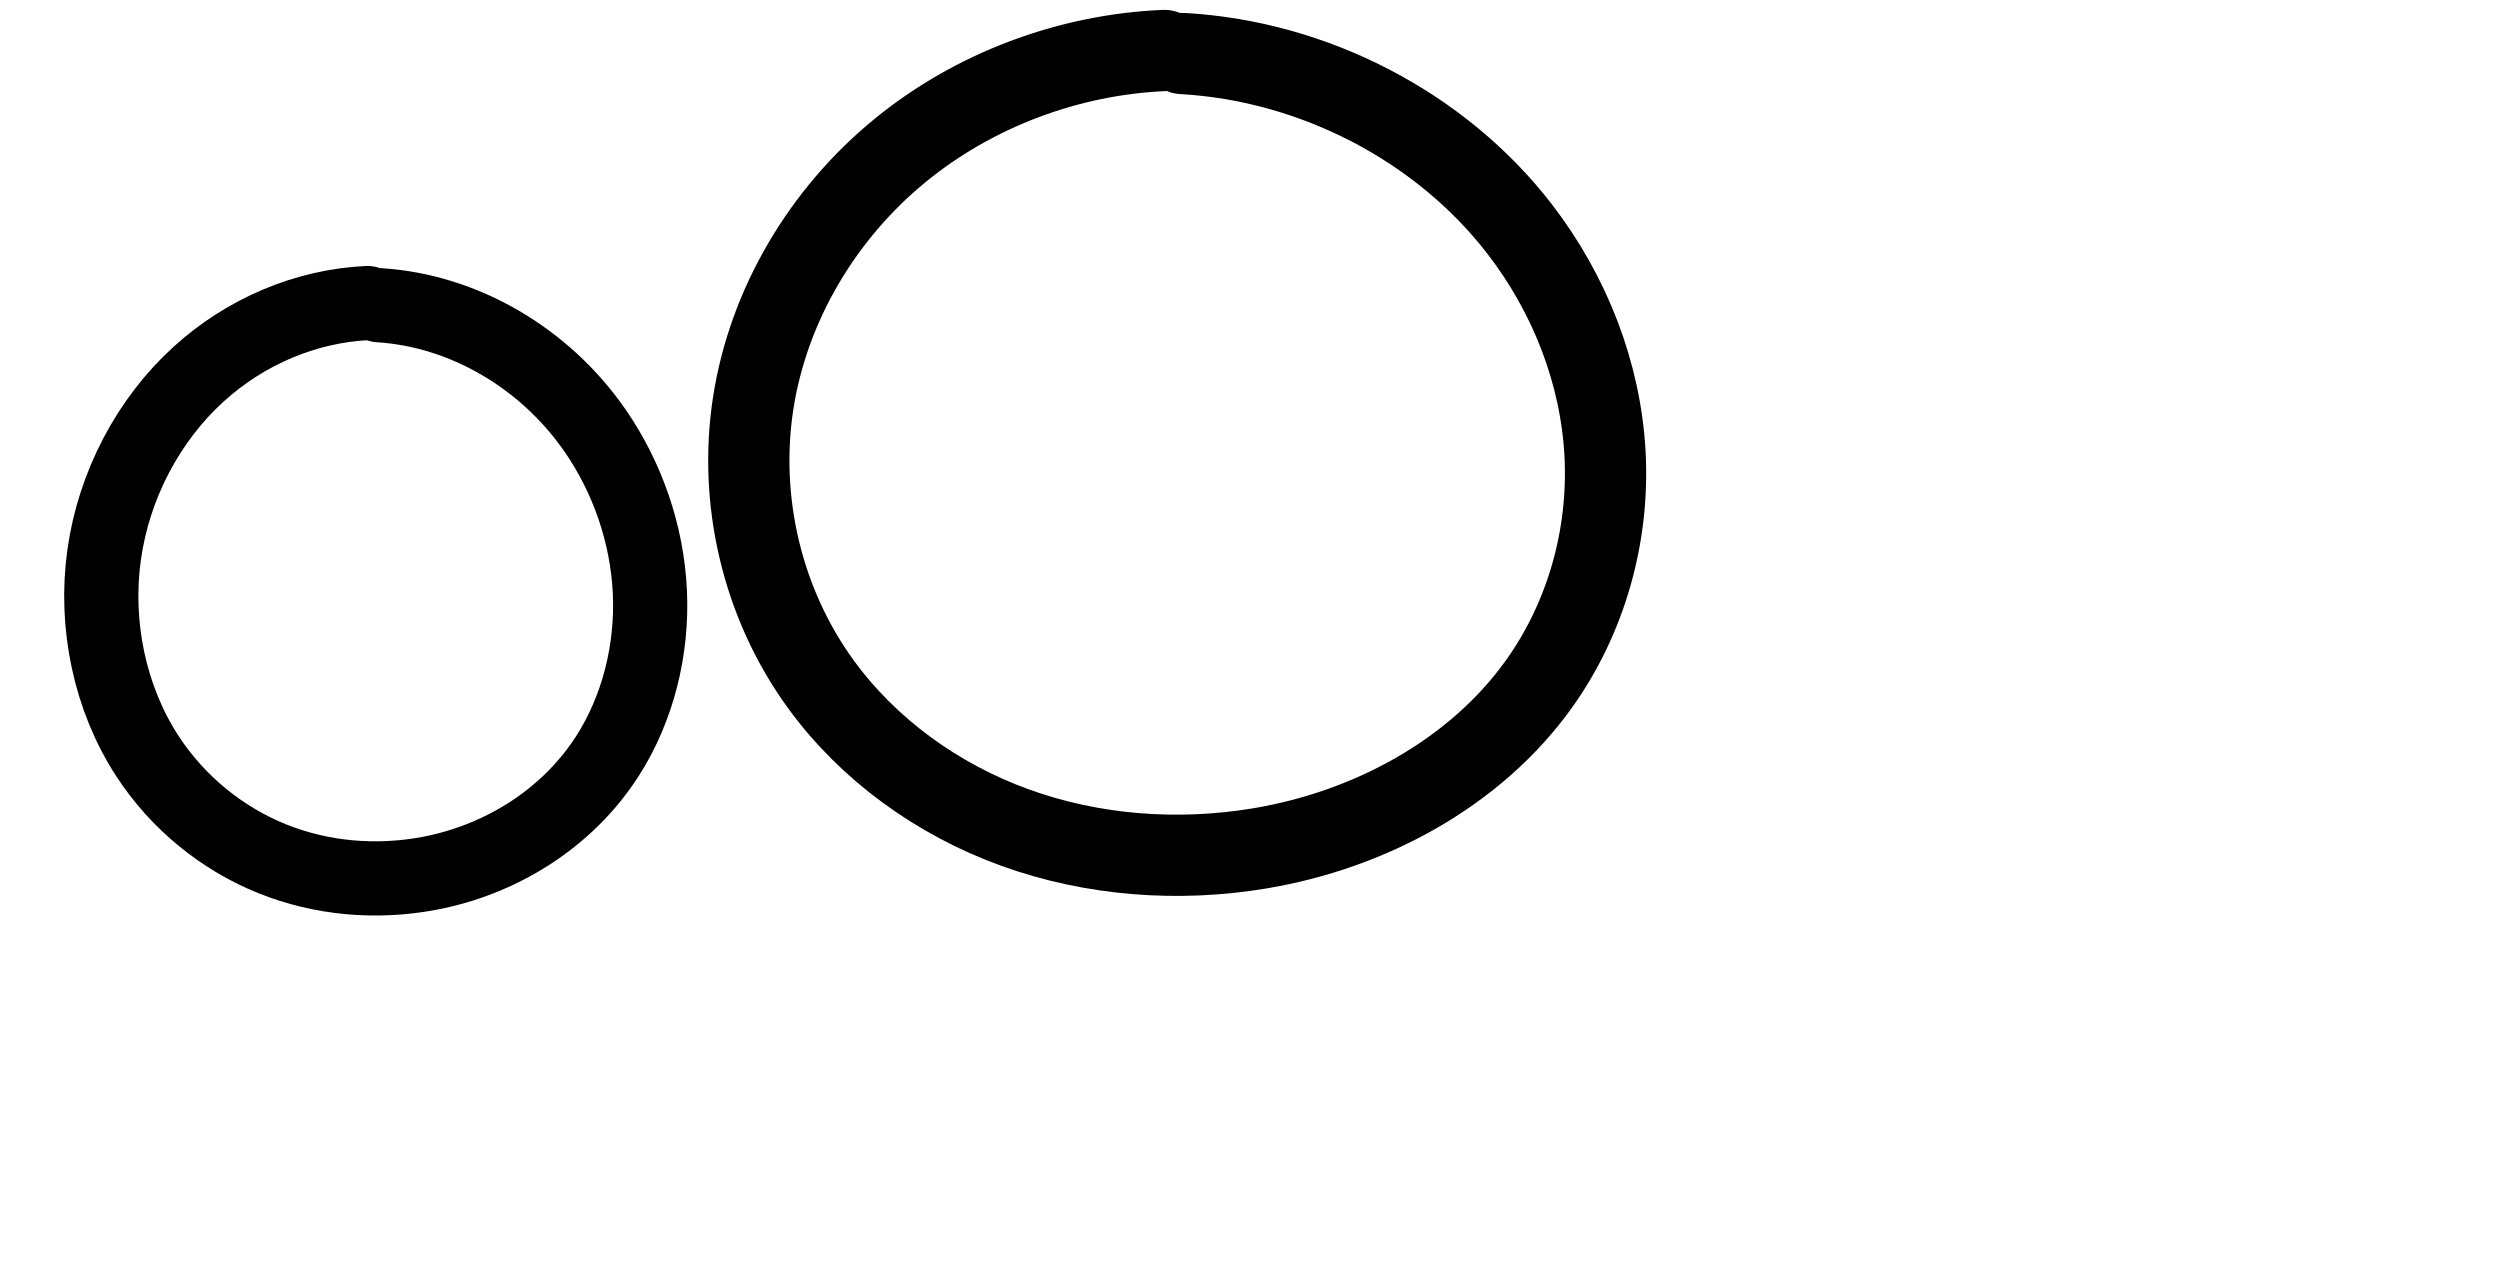 <?xml version="1.0" encoding="UTF-8" standalone="no"?>
<svg
   xmlns:dc="http://purl.org/dc/elements/1.1/"
   xmlns:cc="http://creativecommons.org/ns#"
   xmlns:rdf="http://www.w3.org/1999/02/22-rdf-syntax-ns#"
   xmlns:svg="http://www.w3.org/2000/svg"
   xmlns="http://www.w3.org/2000/svg"
   xmlns:sodipodi="http://sodipodi.sourceforge.net/DTD/sodipodi-0.dtd"
   xmlns:inkscape="http://www.inkscape.org/namespaces/inkscape"
   version="1.1"
   id="svg2992"
   height="2048"
   width="4000"
   inkscape:version="0.91pre2 r13516"
   sodipodi:docname="o.svg">
  <sodipodi:namedview
     pagecolor="#ffffff"
     bordercolor="#666666"
     borderopacity="1"
     objecttolerance="10"
     gridtolerance="10"
     guidetolerance="10"
     inkscape:pageopacity="0"
     inkscape:pageshadow="2"
     inkscape:window-width="1600"
     inkscape:window-height="853"
     id="namedview33"
     showgrid="true"
     showguides="true"
     inkscape:guide-bbox="true"
     inkscape:snap-grids="false"
     inkscape:zoom="0.23122392"
     inkscape:cx="466.54105"
     inkscape:cy="1128.5803"
     inkscape:window-x="1598"
     inkscape:window-y="-3"
     inkscape:window-maximized="1"
     inkscape:current-layer="layer1-6">
    <inkscape:grid
       type="xygrid"
       id="grid4162" />
    <sodipodi:guide
       orientation="0,1"
       position="400,600"
       id="guide4164"
       inkscape:label=""
       inkscape:color="rgb(0,0,255)" />
    <sodipodi:guide
       orientation="0,1"
       position="-880,1600"
       id="guide4166" />
  </sodipodi:namedview>
  <defs
     id="defs5498" />
  <g
     transform="translate(5944.954,1347.694)"
     id="layer1">
    <g
       id="layer1-6"
       transform="translate(-14814.53,16.043)">
      <path
         inkscape:connector-curvature="0"
         id="path5416"
         d="m 9457.52,-878.854 c -98.419,4.649 -195.074,45.381 -270.359,113.933 -79.985,72.831 -135.301,177.086 -150.951,288.74 -15.65,111.654 8.974,229.7 69.155,322.089 48.785,74.893 119.807,132.097 199.268,164.181 79.461,32.084 166.998,39.328 250.606,23.766 113.035,-21.039 221.009,-86.183 286.284,-187.947 48.893,-76.225 72.249,-170.559 67.831,-263.135 -4.418,-92.576 -36.158,-182.992 -87.495,-257.323 -80.752,-116.92 -210.836,-192.481 -345.76,-200.839"
         style="fill:none;fill-rule:evenodd;stroke:#000000;stroke-width:118.724;stroke-linecap:round;stroke-linejoin:round;stroke-miterlimit:4;stroke-dasharray:none;stroke-opacity:1" />
      <path
         inkscape:connector-curvature="0"
         id="path5416-8"
         d="m 10732.434,-1282.958 c -153.612,6.503 -304.468,63.477 -421.973,159.366 -124.837,101.874 -211.173,247.702 -235.599,403.88 -24.428,156.178 14.006,321.297 107.935,450.528 76.143,104.758 186.993,184.773 311.014,229.651 124.023,44.878 260.647,55.011 391.141,33.244 176.423,-29.429 344.946,-120.55 446.826,-262.895 76.311,-106.621 112.765,-238.573 105.869,-368.065 -6.895,-129.492 -56.434,-255.964 -136.562,-359.935 -126.036,-163.545 -329.068,-269.237 -539.655,-280.927"
         style="fill:none;fill-rule:evenodd;stroke:#000000;stroke-width:130;stroke-linecap:round;stroke-linejoin:round;stroke-miterlimit:4;stroke-dasharray:none;stroke-opacity:1" />
    </g>
  </g>
</svg>
